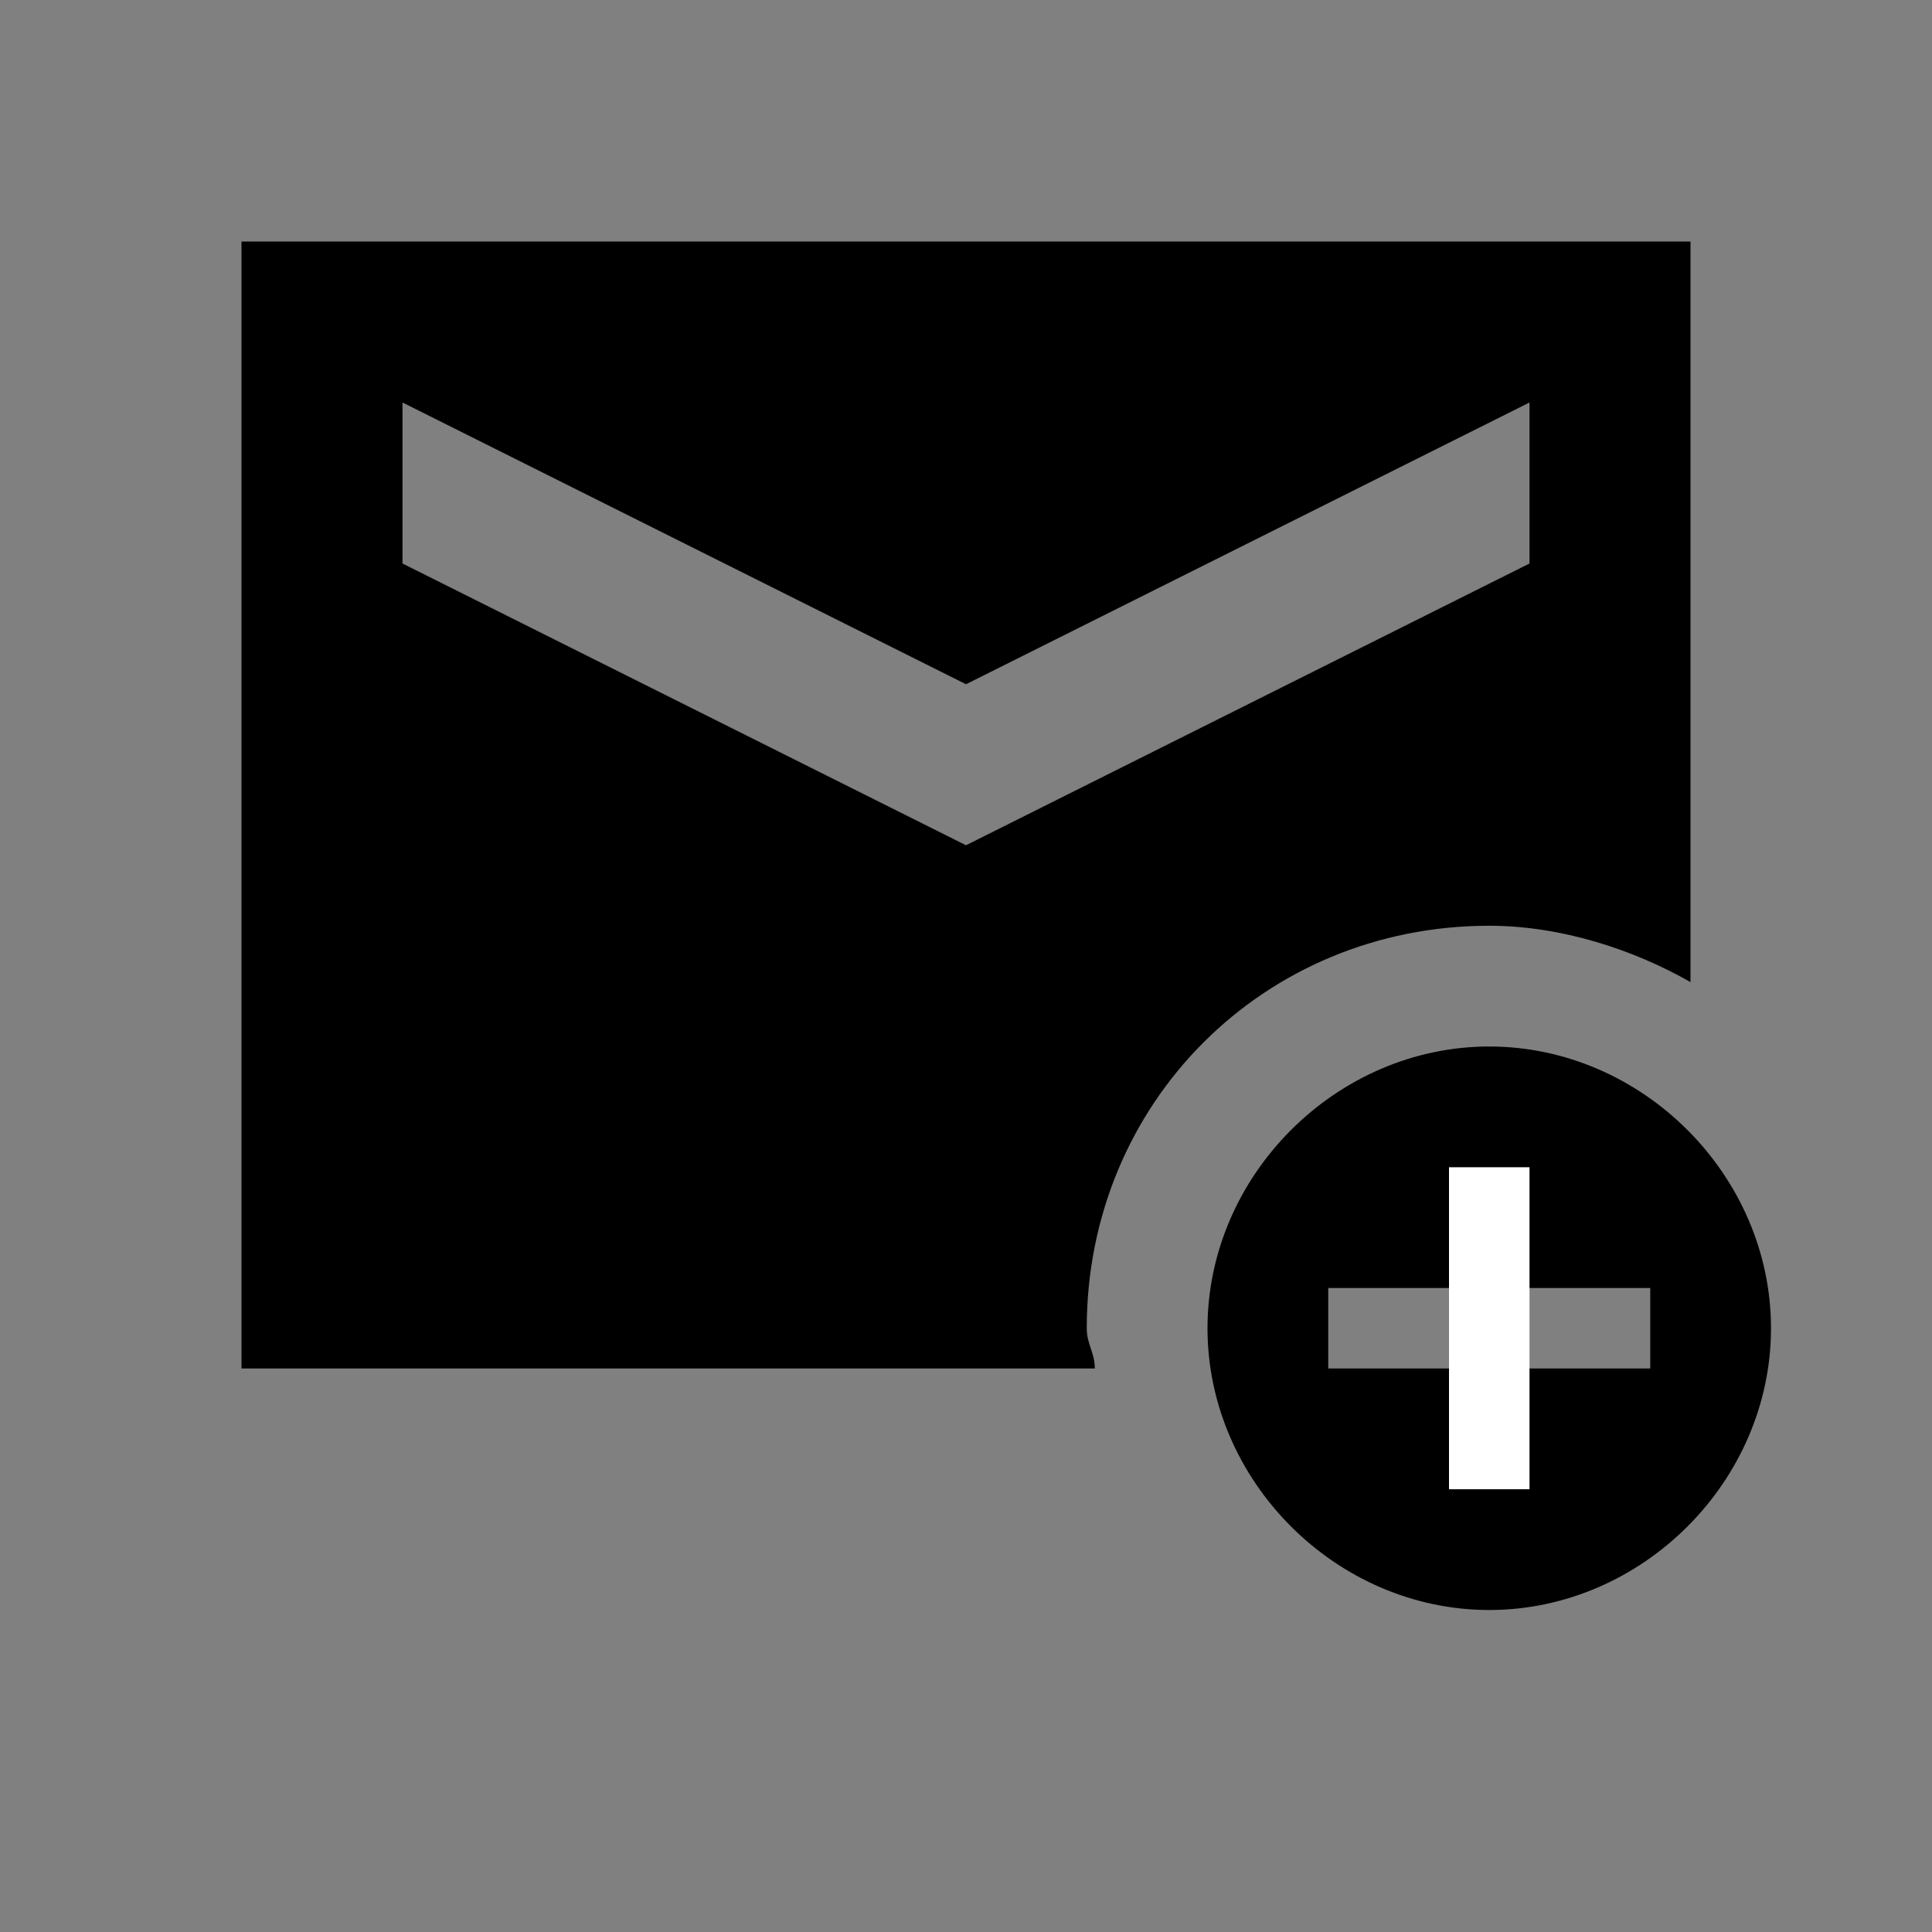 <?xml version="1.0" encoding="utf-8"?>
<!-- Generator: Adobe Illustrator 25.2.0, SVG Export Plug-In . SVG Version: 6.00 Build 0)  -->
<svg version="1.1" id="Layer_1" xmlns="http://www.w3.org/2000/svg" xmlns:xlink="http://www.w3.org/1999/xlink" x="0px" y="0px"
	 viewBox="0 0 24 24" style="enable-background:new 0 0 24 24;" xml:space="preserve">
<rect x="0" y="0" width="24" height="24" fill="#808080" stroke="none"/>
<style type="text/css">
	.st0{fill:none;}
	.st1{fill:#FFFFFF;}
</style>
<path class="st0" d="M0,0h24v24H0V0z"/>
<path d="M18.5,13c-1.9,0-3.5,1.6-3.5,3.5s1.6,3.5,3.5,3.5s3.5-1.6,3.5-3.5S20.4,13,18.5,13z M20.5,17h-4v-1h4V17z M13.6,17
	c0-0.2-0.1-0.3-0.1-0.5c0-2.8,2.2-5,5-5c0.9,0,1.8,0.3,2.5,0.7V3H3v14H13.6z M12,10.5L5,7V5l7,3.5L19,5v2L12,10.5z"/>
<rect x="18" y="14.5" class="st1" width="1" height="4"/>
</svg>
